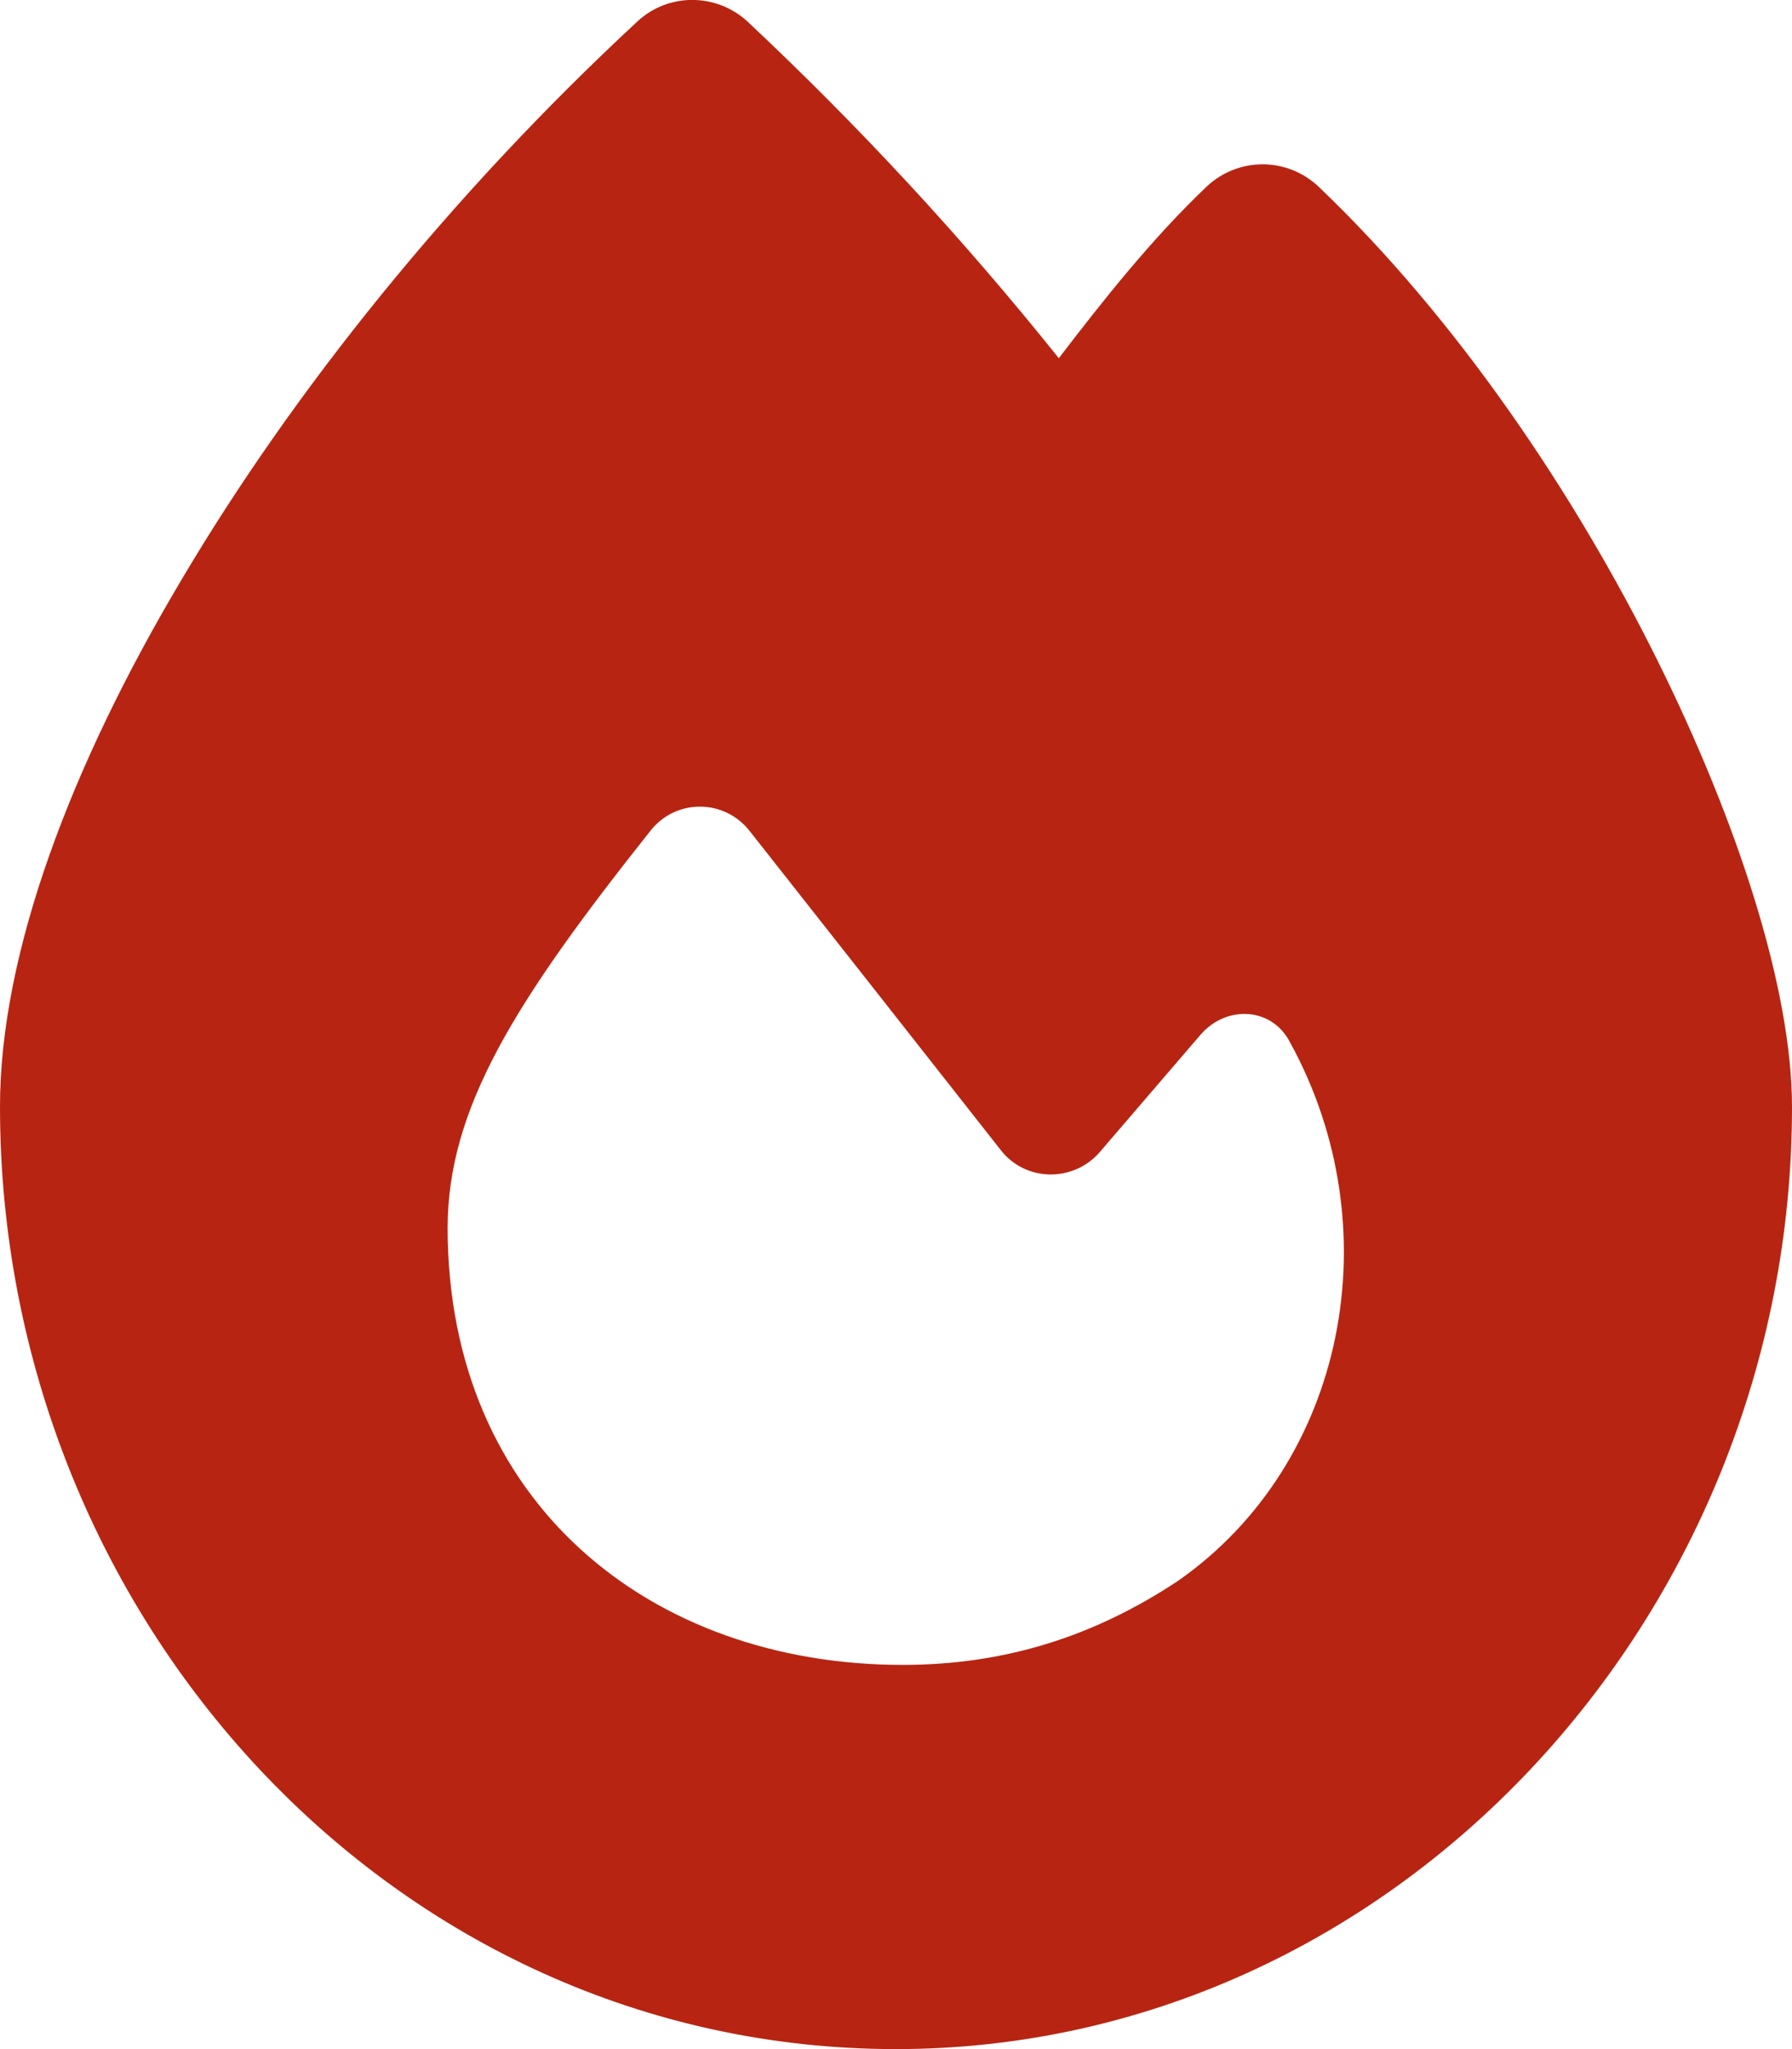 <svg width="14" height="16" viewBox="0 0 14 16" fill="none" xmlns="http://www.w3.org/2000/svg">
<path d="M4.978 0.169C5.222 -0.059 5.6 -0.056 5.844 0.172C6.706 0.981 7.516 1.853 8.272 2.797C8.616 2.347 9.006 1.856 9.428 1.456C9.675 1.225 10.056 1.225 10.303 1.459C11.384 2.491 12.3 3.853 12.944 5.147C13.578 6.422 14 7.725 14 8.644C14 12.631 10.881 16 7 16C3.075 16 0 12.628 0 8.641C0 7.441 0.556 5.975 1.419 4.525C2.291 3.053 3.522 1.519 4.978 0.169ZM7.053 13C7.844 13 8.544 12.781 9.203 12.344C10.519 11.425 10.872 9.588 10.081 8.144C9.941 7.863 9.581 7.844 9.378 8.081L8.591 8.997C8.384 9.234 8.012 9.228 7.819 8.981C7.303 8.325 6.381 7.153 5.856 6.488C5.659 6.238 5.284 6.234 5.084 6.484C4.028 7.813 3.497 8.65 3.497 9.591C3.5 11.731 5.081 13 7.053 13Z" fill="#B72512"/>
</svg>
